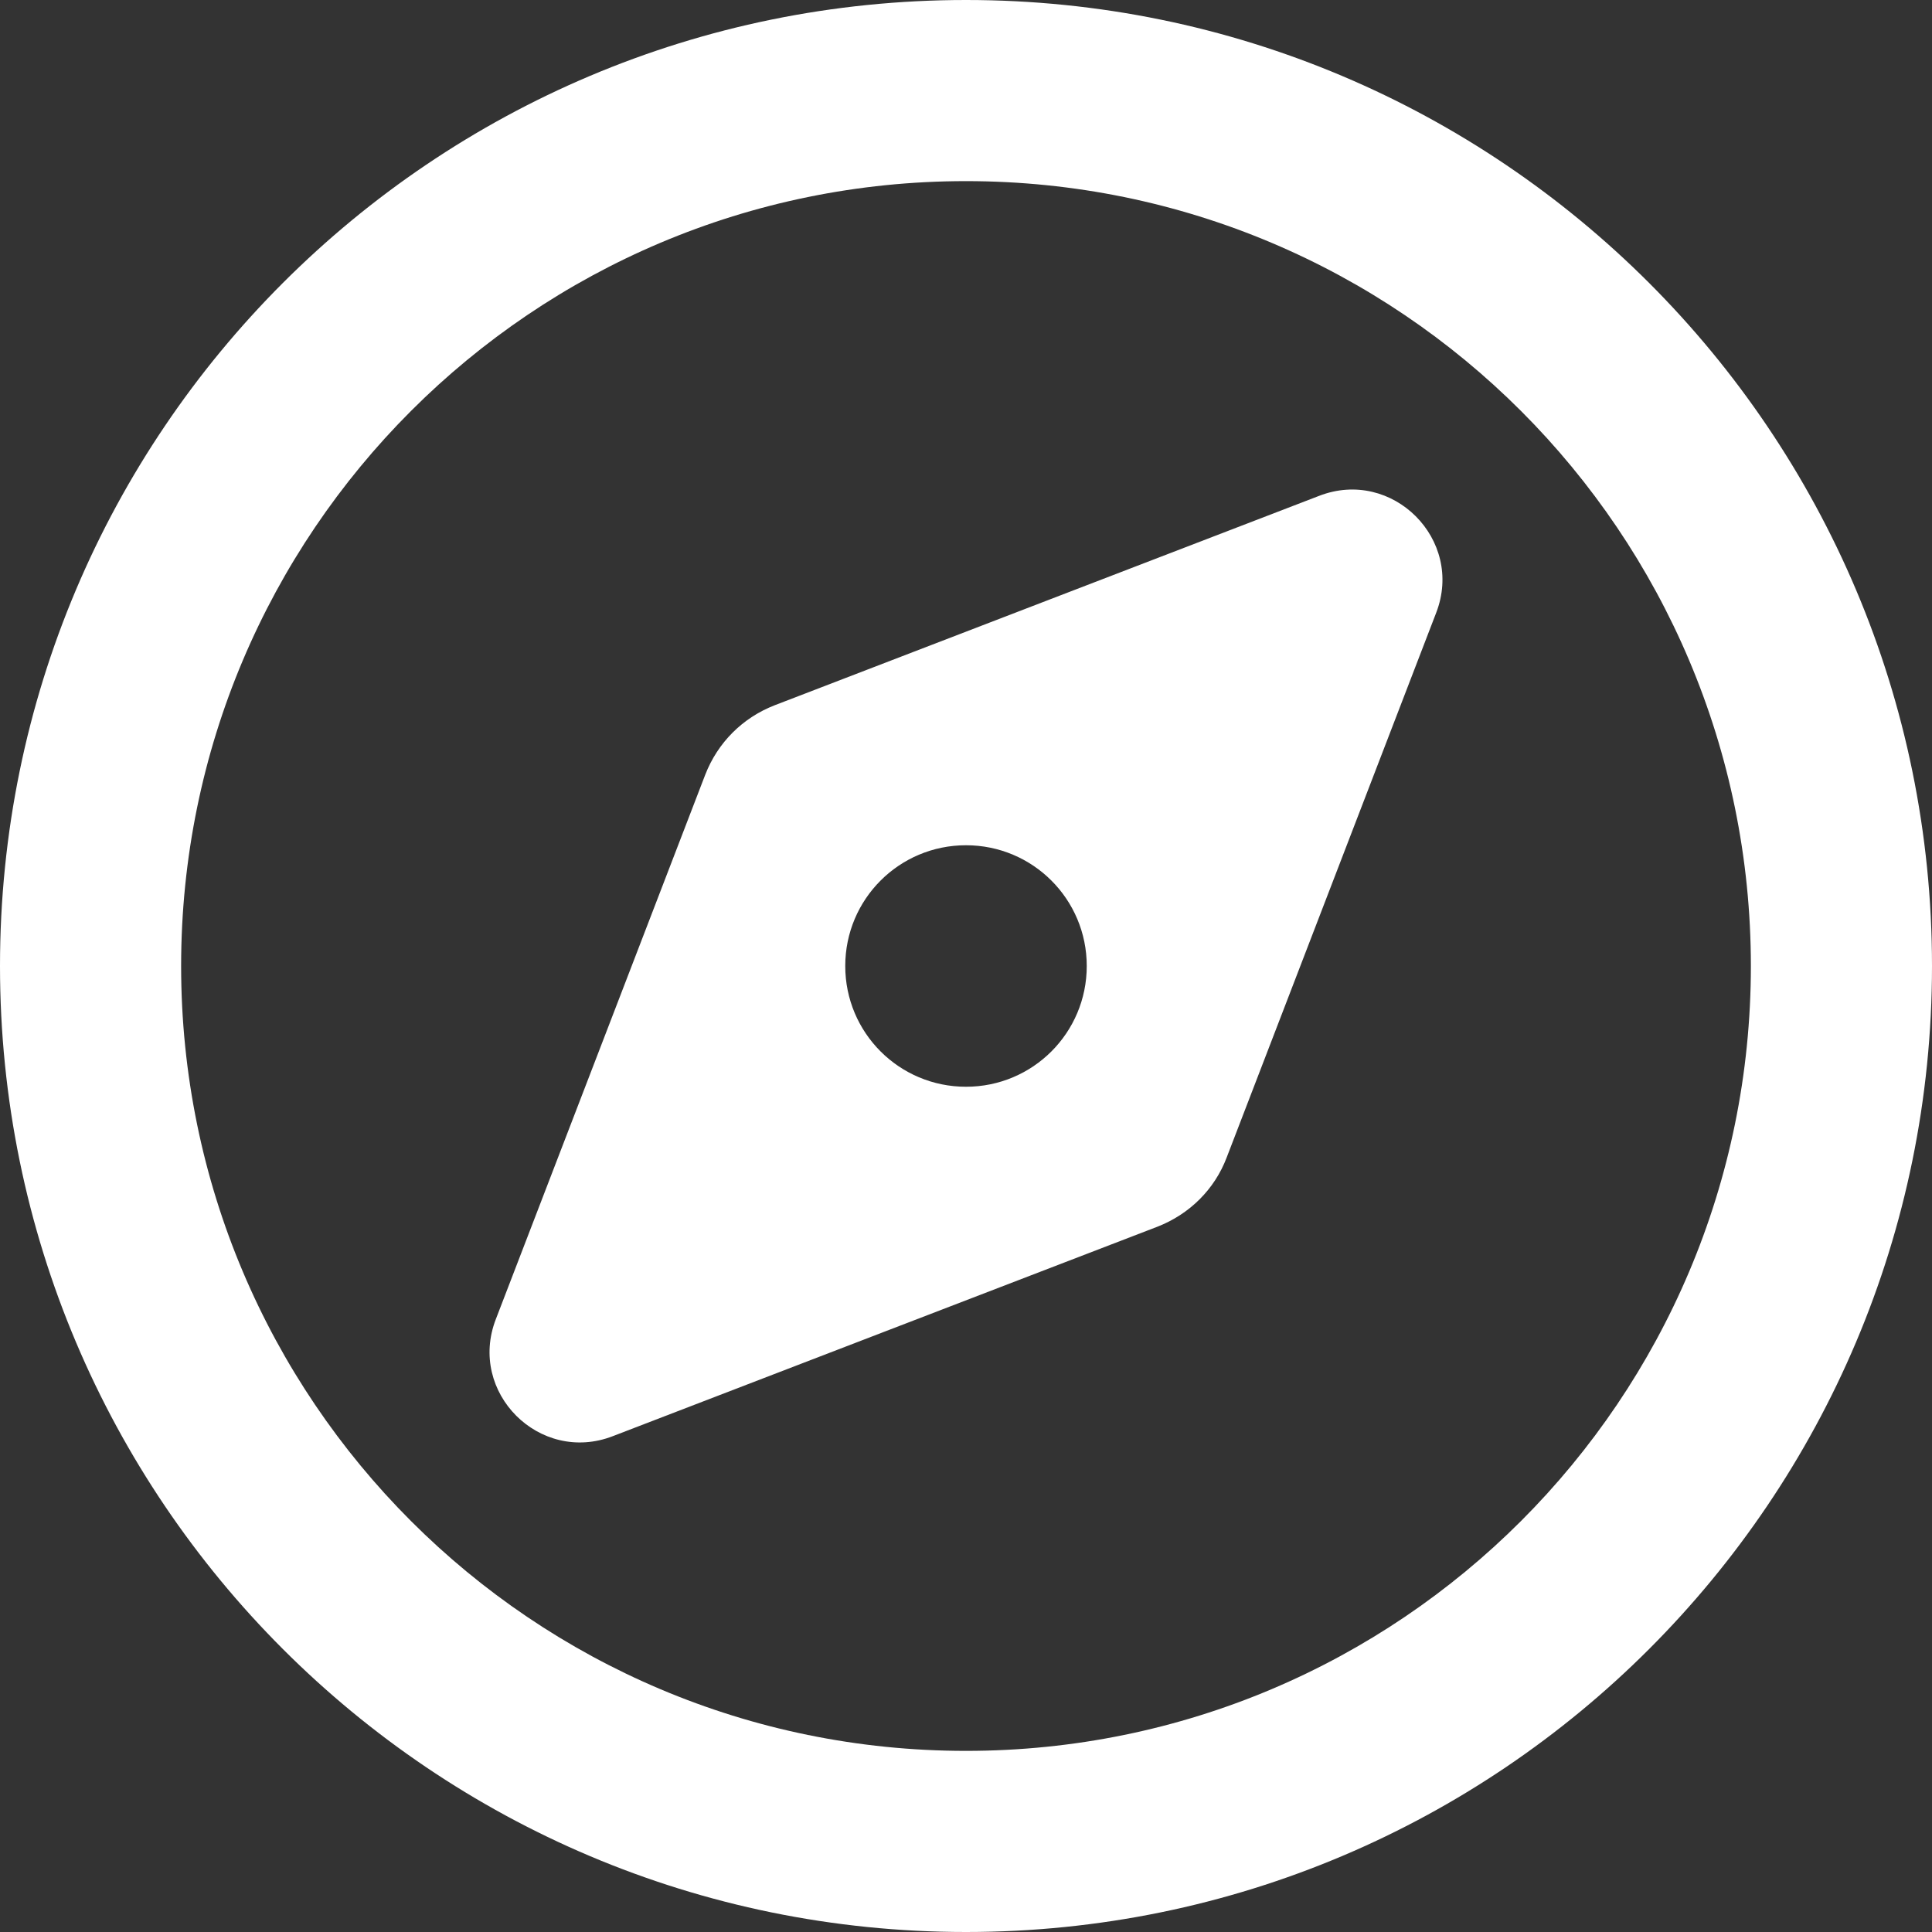 <?xml version="1.0" encoding="utf-8"?>
<!-- Generator: Adobe Illustrator 28.2.0, SVG Export Plug-In . SVG Version: 6.00 Build 0)  -->
<svg version="1.1" id="Layer_1" xmlns="http://www.w3.org/2000/svg" xmlns:xlink="http://www.w3.org/1999/xlink" x="0px" y="0px"
	 viewBox="0 0 512 512" style="enable-background:new 0 0 512 512;" xml:space="preserve">
<rect x="0" y="0" width="512" height="512" fill="#333333" stroke="none"/>
<style type="text/css">
	.st0{fill:#FFFFFF;}
</style>
<path class="st0" d="M464,256c0-114.9-93.1-208-208-208S48,141.1,48,256s93.1,208,208,208S464,370.9,464,256z M0,256
	C0,114.6,114.6,0,256,0s256,114.6,256,256S397.4,512,256,512S0,397.4,0,256z M306.7,325.1l-144.3,55.5c-19.4,7.5-38.5-11.6-31-31
	l55.5-144.3c3.3-8.5,9.9-15.1,18.4-18.4l144.3-55.5c19.4-7.5,38.5,11.6,31,31l-55.5,144.3C321.9,315.2,315.2,321.8,306.7,325.1z
	 M288,256c0-17.7-14.3-32-32-32s-32,14.3-32,32s14.3,32,32,32S288,273.7,288,256z"/>
</svg>
